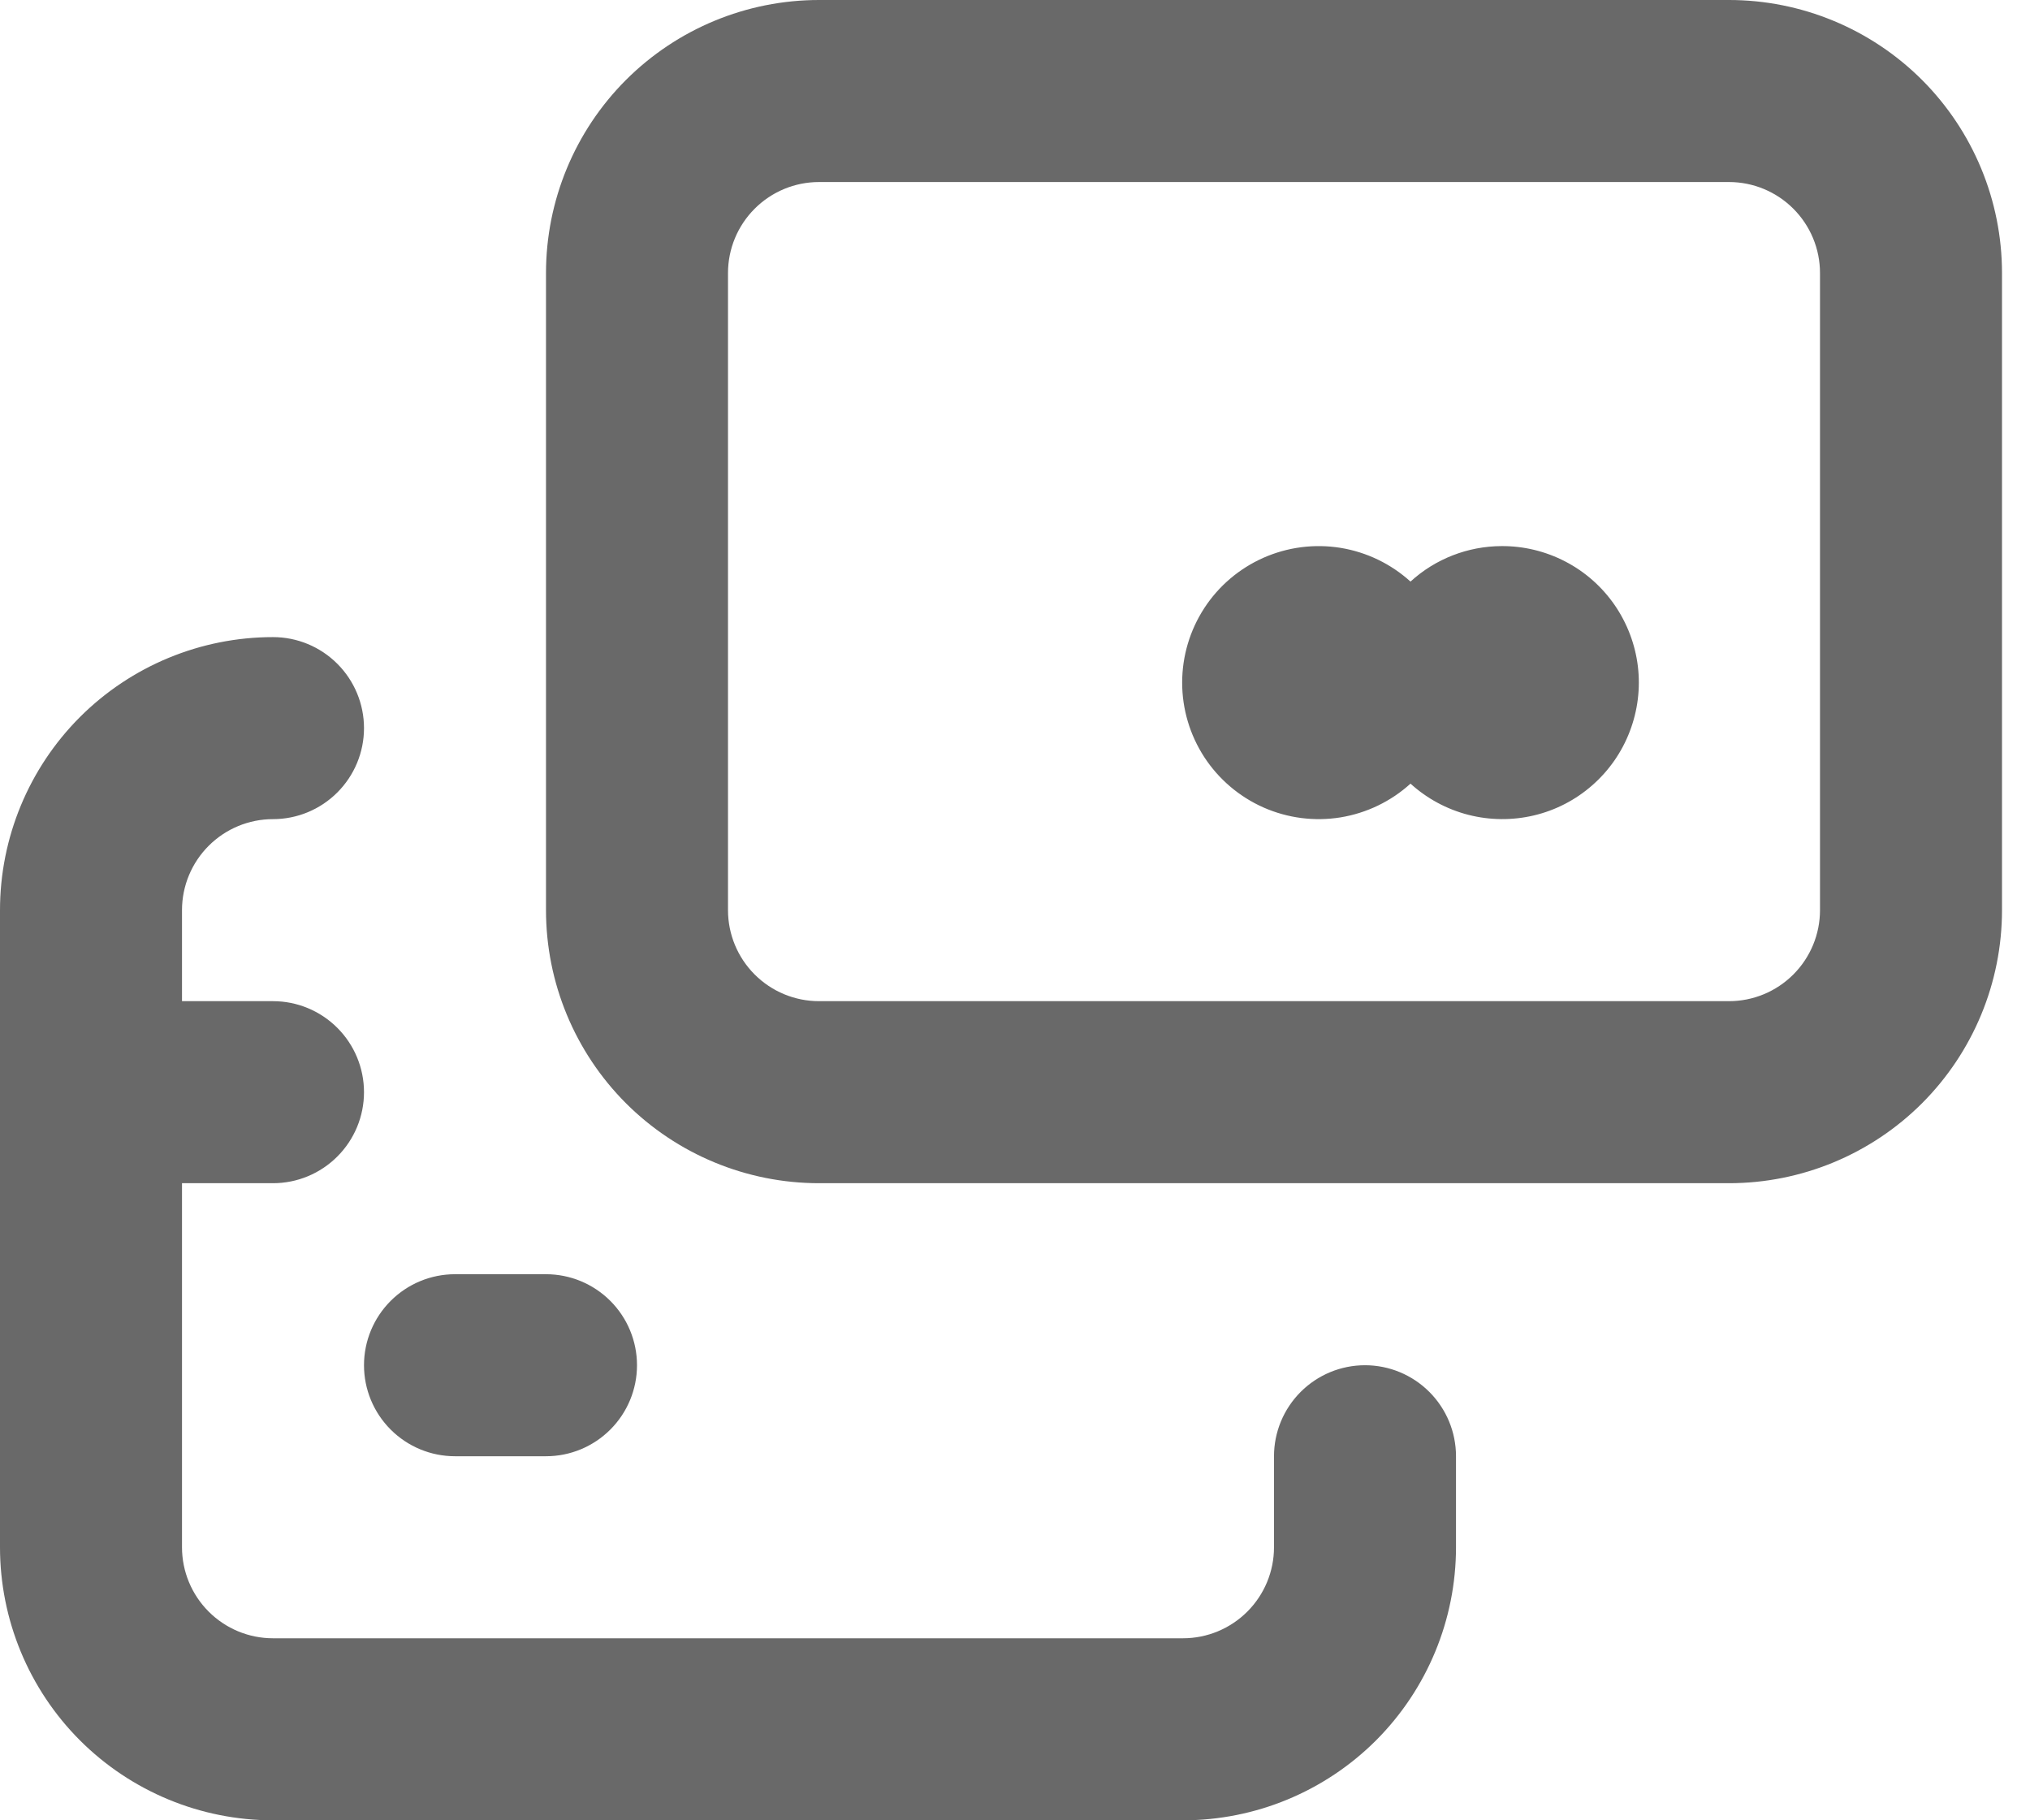<svg width="29" height="26" viewBox="0 0 29 26" fill="none" xmlns="http://www.w3.org/2000/svg">
<path d="M24.7 0H11.7C10.666 0 9.674 0.411 8.942 1.142C8.211 1.874 7.8 2.866 7.8 3.9V13C7.8 14.034 8.211 15.026 8.942 15.758C9.674 16.489 10.666 16.9 11.7 16.9H24.7C25.734 16.9 26.726 16.489 27.458 15.758C28.189 15.026 28.6 14.034 28.6 13V3.9C28.6 2.866 28.189 1.874 27.458 1.142C26.726 0.411 25.734 0 24.7 0ZM26 13C26 13.345 25.863 13.675 25.619 13.919C25.375 14.163 25.045 14.3 24.7 14.3H11.7C11.355 14.3 11.025 14.163 10.781 13.919C10.537 13.675 10.4 13.345 10.4 13V3.9C10.4 3.555 10.537 3.225 10.781 2.981C11.025 2.737 11.355 2.6 11.7 2.6H24.7C25.045 2.6 25.375 2.737 25.619 2.981C25.863 3.225 26 3.555 26 3.9V13ZM21.45 7.8C20.969 7.802 20.505 7.982 20.15 8.307C19.87 8.053 19.523 7.886 19.15 7.825C18.777 7.765 18.395 7.814 18.049 7.967C17.704 8.12 17.41 8.369 17.204 8.686C16.998 9.003 16.888 9.372 16.888 9.75C16.888 10.128 16.998 10.497 17.204 10.814C17.41 11.13 17.704 11.38 18.049 11.533C18.395 11.686 18.777 11.735 19.15 11.675C19.523 11.614 19.87 11.447 20.15 11.193C20.385 11.406 20.668 11.559 20.975 11.638C21.282 11.717 21.604 11.72 21.913 11.647C22.222 11.574 22.508 11.426 22.746 11.217C22.985 11.008 23.169 10.744 23.282 10.448C23.396 10.151 23.436 9.832 23.398 9.517C23.36 9.202 23.245 8.901 23.065 8.64C22.884 8.379 22.643 8.166 22.361 8.02C22.08 7.874 21.767 7.798 21.45 7.8ZM19.5 19.5C19.155 19.5 18.825 19.637 18.581 19.881C18.337 20.125 18.2 20.455 18.2 20.8V22.1C18.2 22.445 18.063 22.775 17.819 23.019C17.575 23.263 17.245 23.4 16.9 23.4H3.9C3.555 23.4 3.225 23.263 2.981 23.019C2.737 22.775 2.6 22.445 2.6 22.1V16.9H3.9C4.245 16.9 4.575 16.763 4.819 16.519C5.063 16.275 5.2 15.945 5.2 15.6C5.2 15.255 5.063 14.925 4.819 14.681C4.575 14.437 4.245 14.3 3.9 14.3H2.6V13C2.6 12.655 2.737 12.325 2.981 12.081C3.225 11.837 3.555 11.7 3.9 11.7C4.245 11.7 4.575 11.563 4.819 11.319C5.063 11.075 5.2 10.745 5.2 10.4C5.2 10.055 5.063 9.725 4.819 9.481C4.575 9.237 4.245 9.1 3.9 9.1C2.866 9.1 1.874 9.511 1.142 10.242C0.411 10.974 0 11.966 0 13V22.1C0 23.134 0.411 24.126 1.142 24.858C1.874 25.589 2.866 26 3.9 26H16.9C17.934 26 18.926 25.589 19.658 24.858C20.389 24.126 20.8 23.134 20.8 22.1V20.8C20.8 20.455 20.663 20.125 20.419 19.881C20.175 19.637 19.845 19.5 19.5 19.5ZM6.5 20.8H7.8C8.145 20.8 8.475 20.663 8.719 20.419C8.963 20.175 9.1 19.845 9.1 19.5C9.1 19.155 8.963 18.825 8.719 18.581C8.475 18.337 8.145 18.2 7.8 18.2H6.5C6.155 18.2 5.825 18.337 5.581 18.581C5.337 18.825 5.2 19.155 5.2 19.5C5.2 19.845 5.337 20.175 5.581 20.419C5.825 20.663 6.155 20.8 6.5 20.8Z" fill="#696969"/>
</svg>
